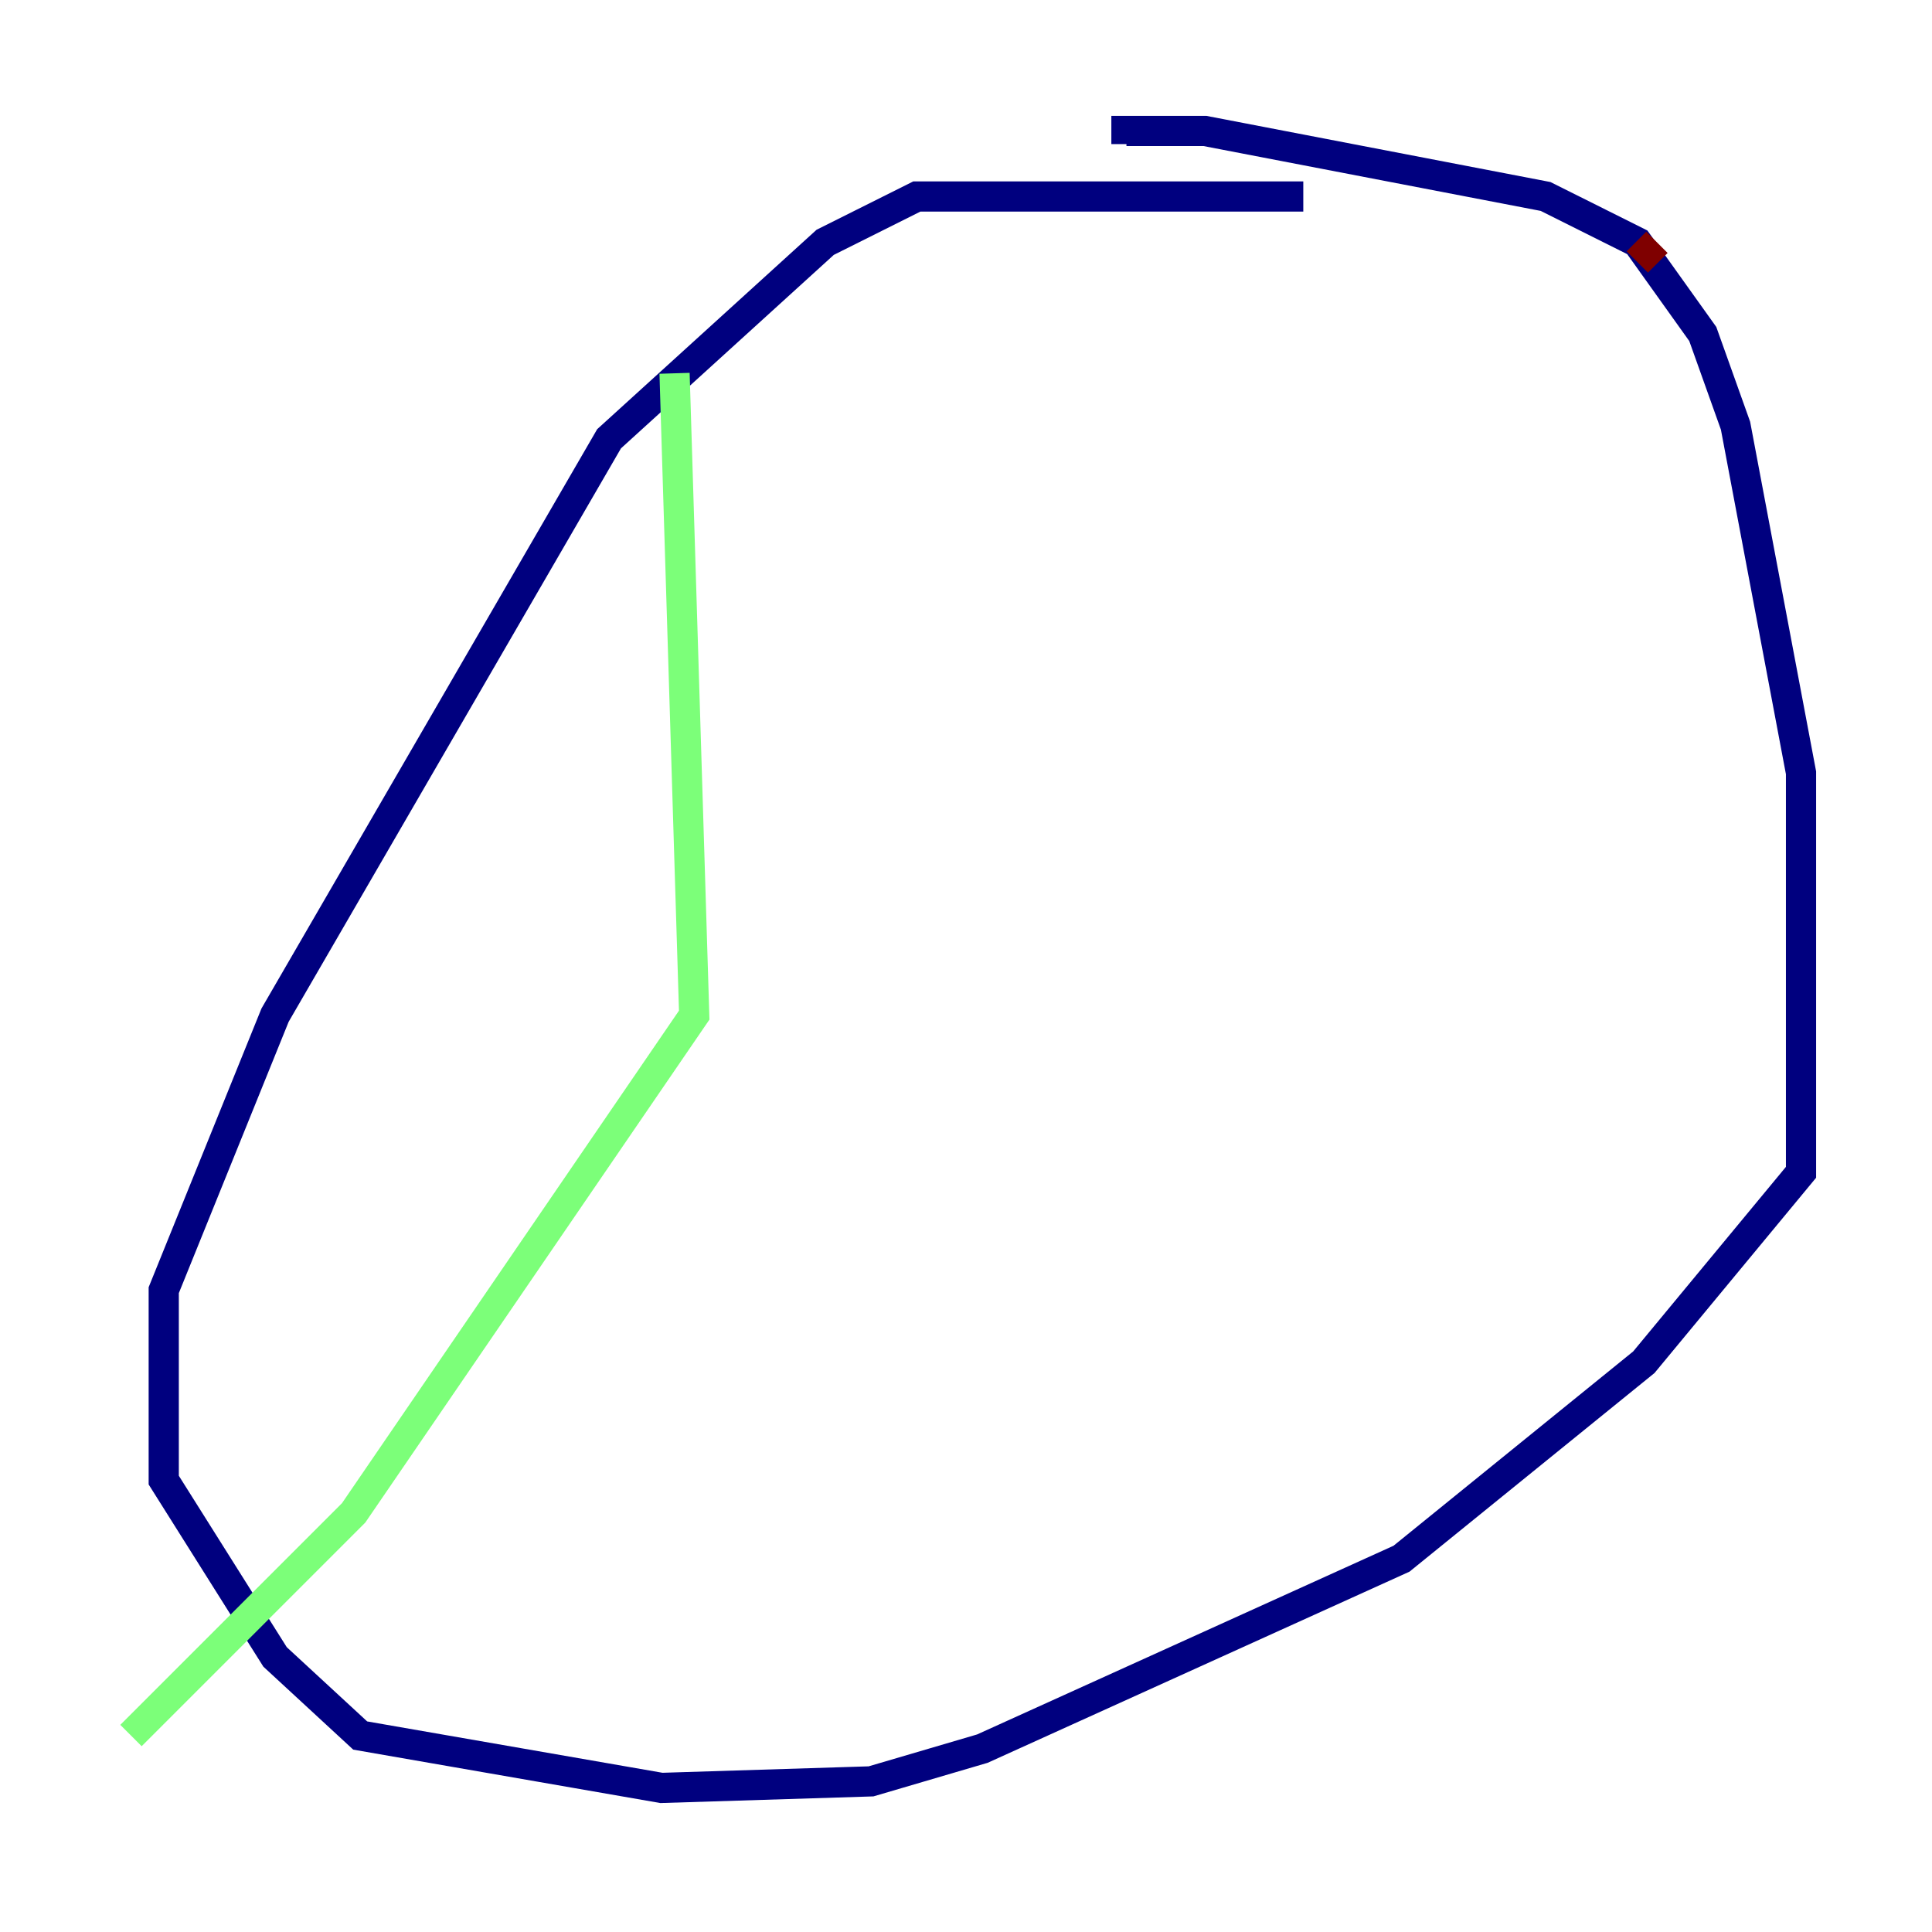 <?xml version="1.0" encoding="utf-8" ?>
<svg baseProfile="tiny" height="128" version="1.2" viewBox="0,0,128,128" width="128" xmlns="http://www.w3.org/2000/svg" xmlns:ev="http://www.w3.org/2001/xml-events" xmlns:xlink="http://www.w3.org/1999/xlink"><defs /><polyline fill="none" points="86.346,13.017 60.746,13.017 54.671,16.054 40.352,29.071 18.224,67.254 10.848,85.478 10.848,98.061 18.224,109.776 23.864,114.983 43.824,118.454 57.709,118.02 65.085,115.851 92.854,103.268 108.909,90.251 119.322,77.668 119.322,51.2 114.983,28.203 112.814,22.129 108.475,16.054 102.4,13.017 79.837,8.678 74.63,8.678 74.63,9.546" stroke="#00007f" stroke-width="2" /><polyline fill="none" points="44.691,24.732 45.993,67.254 23.43,100.231 8.678,114.983" stroke="#7cff79" stroke-width="2" /><polyline fill="none" points="109.776,16.054 108.475,17.356" stroke="#7f0000" stroke-width="2" /></svg>